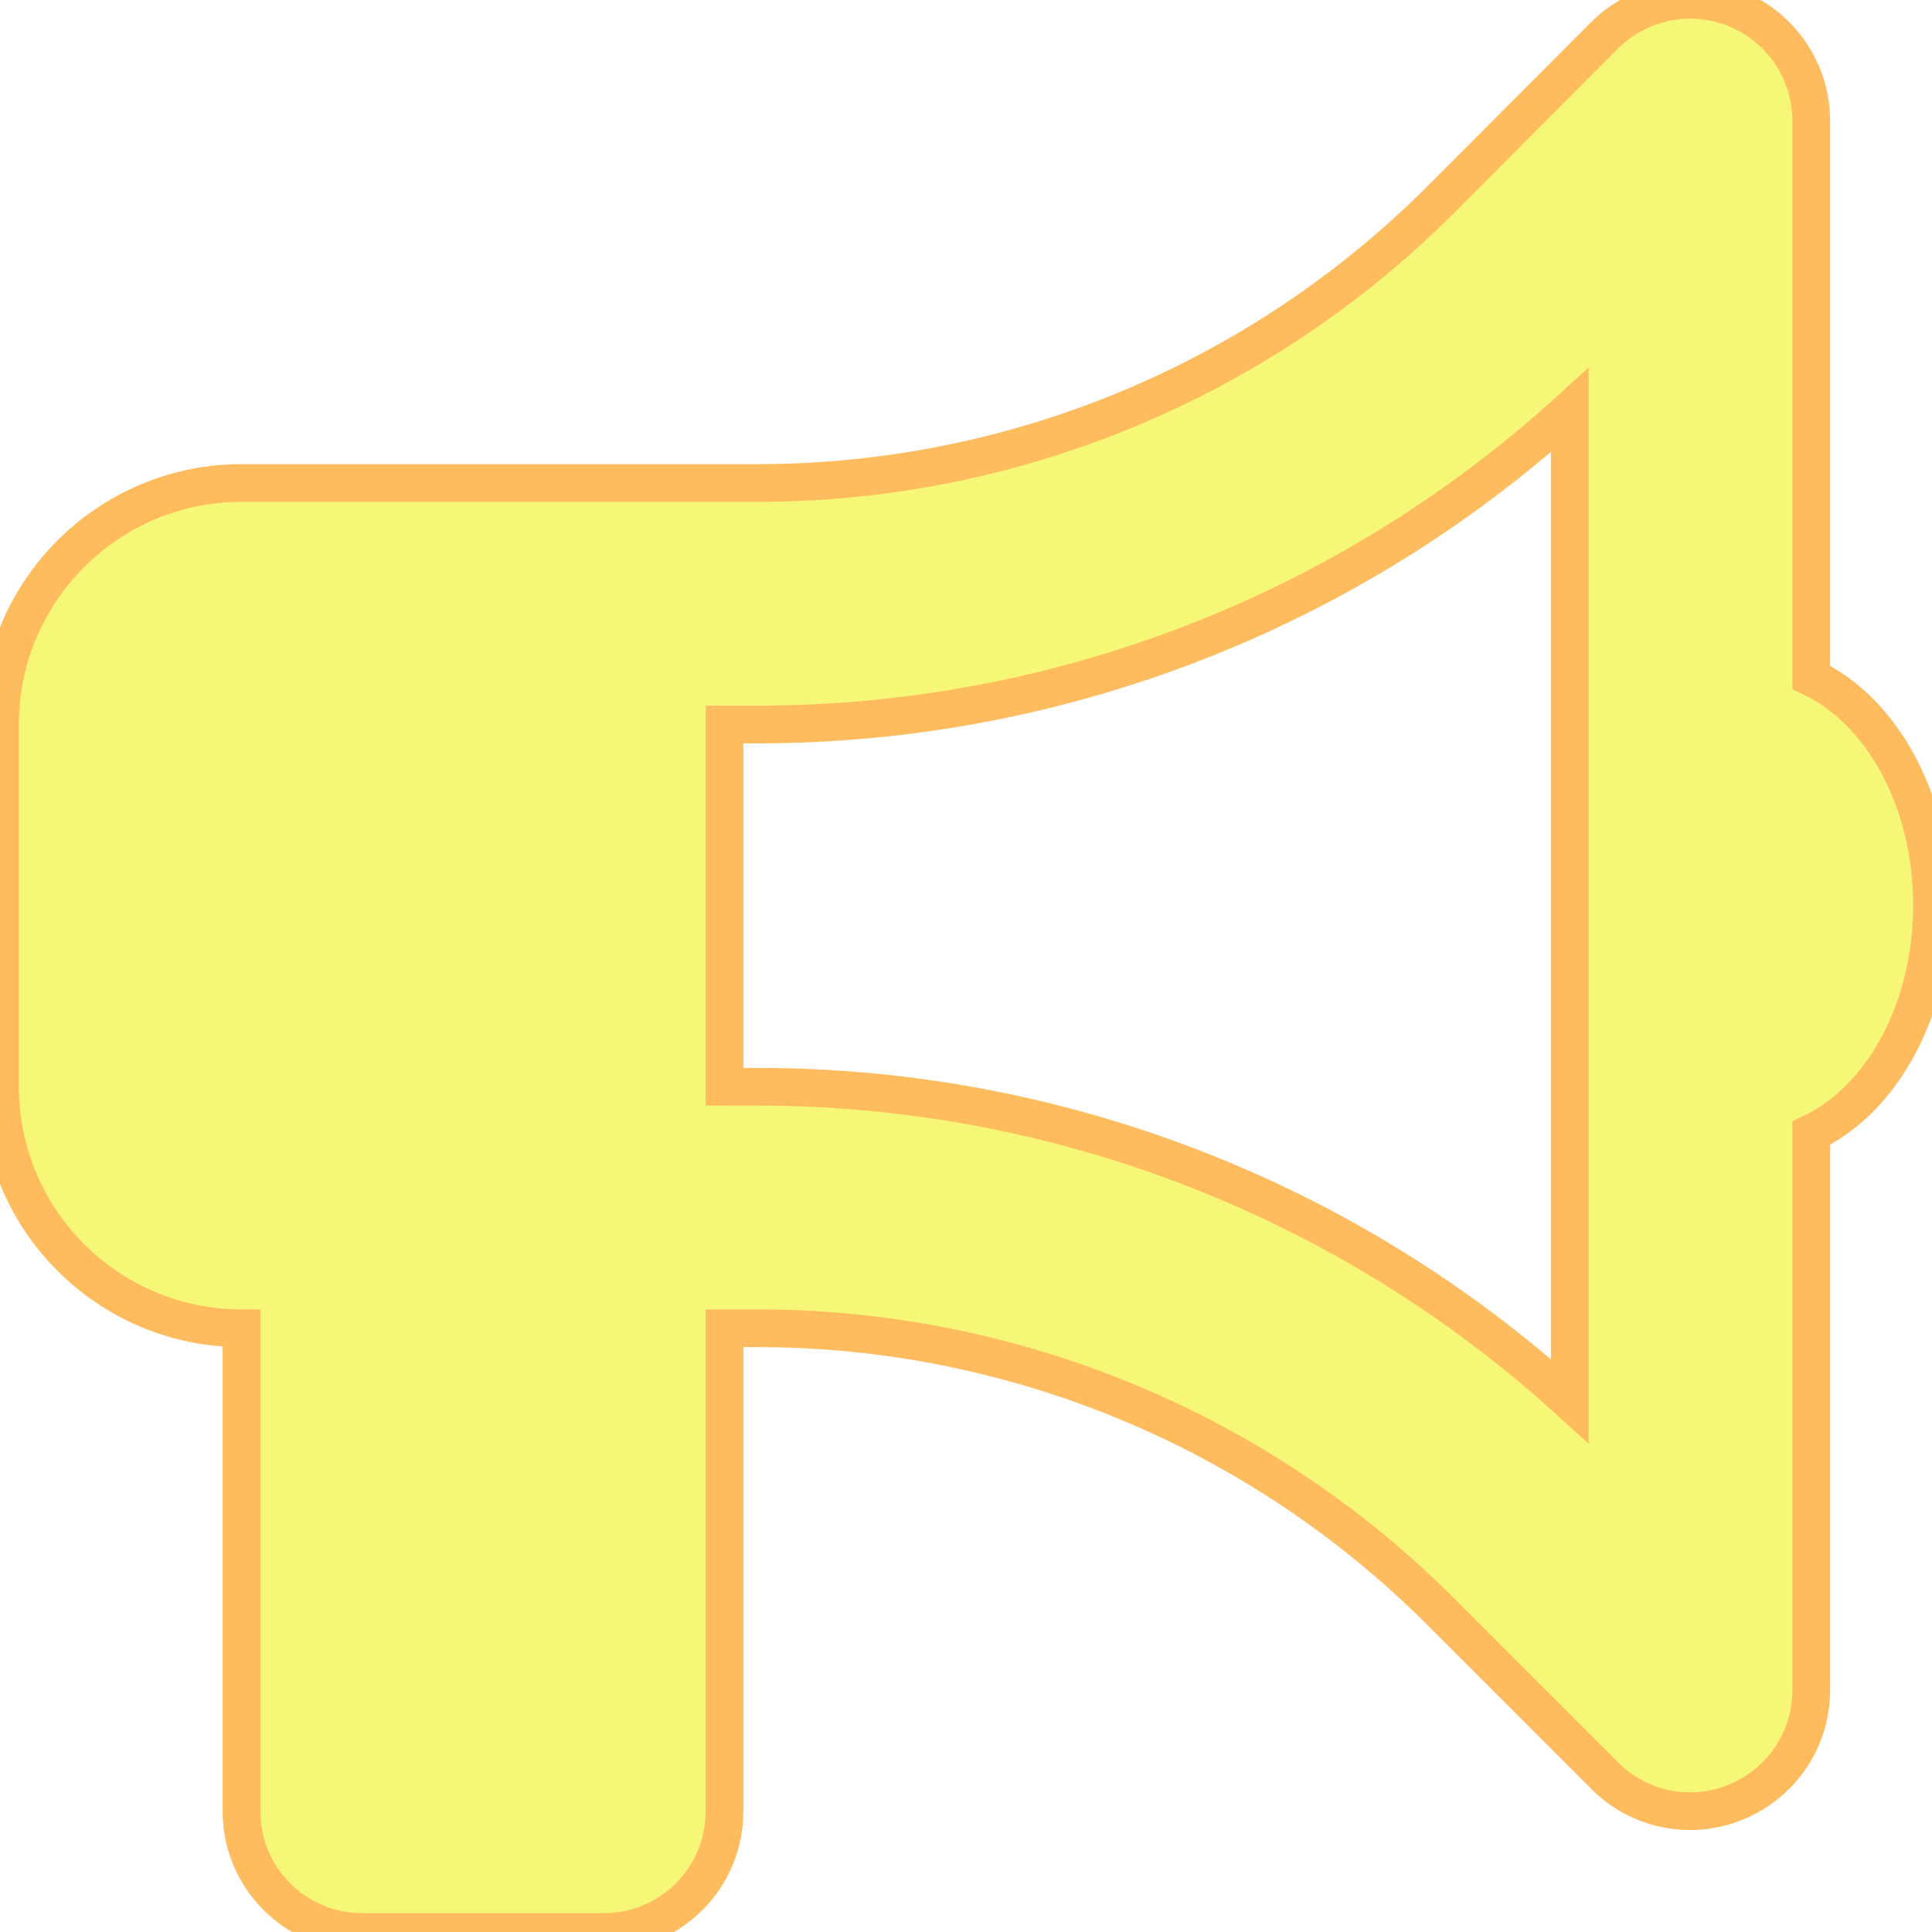 <svg xmlns="http://www.w3.org/2000/svg" viewBox="0 0 512 512">
<!-- Optimized Font Awesome Icon -->
  <defs>
    <!-- Linear Gradient Definitions -->
    <linearGradient id="paint1_linear" x1="1.6" y1="0" x2="31.8" y2="17.7" gradientUnits="userSpaceOnUse">
      <stop offset="0.26" stop-color="#FFDB6E"/>
      <stop offset="1" stop-color="#F7F777"/>
    </linearGradient>

    <!-- Stronger Glow Filter -->
    <filter id="glow" x="-50%" y="-50%" width="200%" height="200%">
      <feGaussianBlur stdDeviation="8" result="coloredBlur"/>
      <feMerge>
        <feMergeNode in="coloredBlur"/>
        <feMergeNode in="SourceGraphic"/>
      </feMerge>
    </filter>
  </defs>

  <!-- Path with Yellow Glowing Border -->
  <path fill="url(#paint1_linear)" 
        stroke="#FFBC5E" 
        stroke-width="10" 
        fill-rule="evenodd" 
        clip-rule="evenodd" 
        filter="url(#glow)"
        d="M480 32c0-12.9-7.8-24.6-19.8-29.6s-25.7-2.2-34.9 6.9L381.7 53c-48 48-113.1 75-181 75l-8.7 0-32 0-96 0c-35.3 0-64 28.7-64 64l0 96c0 35.3 28.7 64 64 64l0 128c0 17.7 14.3 32 32 32l64 0c17.7 0 32-14.3 32-32l0-128 8.7 0c67.9 0 133 27 181 75l43.6 43.6c9.2 9.2 22.9 11.9 34.9 6.9s19.8-16.6 19.8-29.6l0-147.6c18.6-8.8 32-32.5 32-60.4s-13.4-51.6-32-60.4L480 32zm-64 76.7L416 240l0 131.3C357.2 317.8 280.5 288 200.7 288l-8.7 0 0-96 8.7 0c79.8 0 156.5-29.8 215.3-83.3z"/>
</svg>

